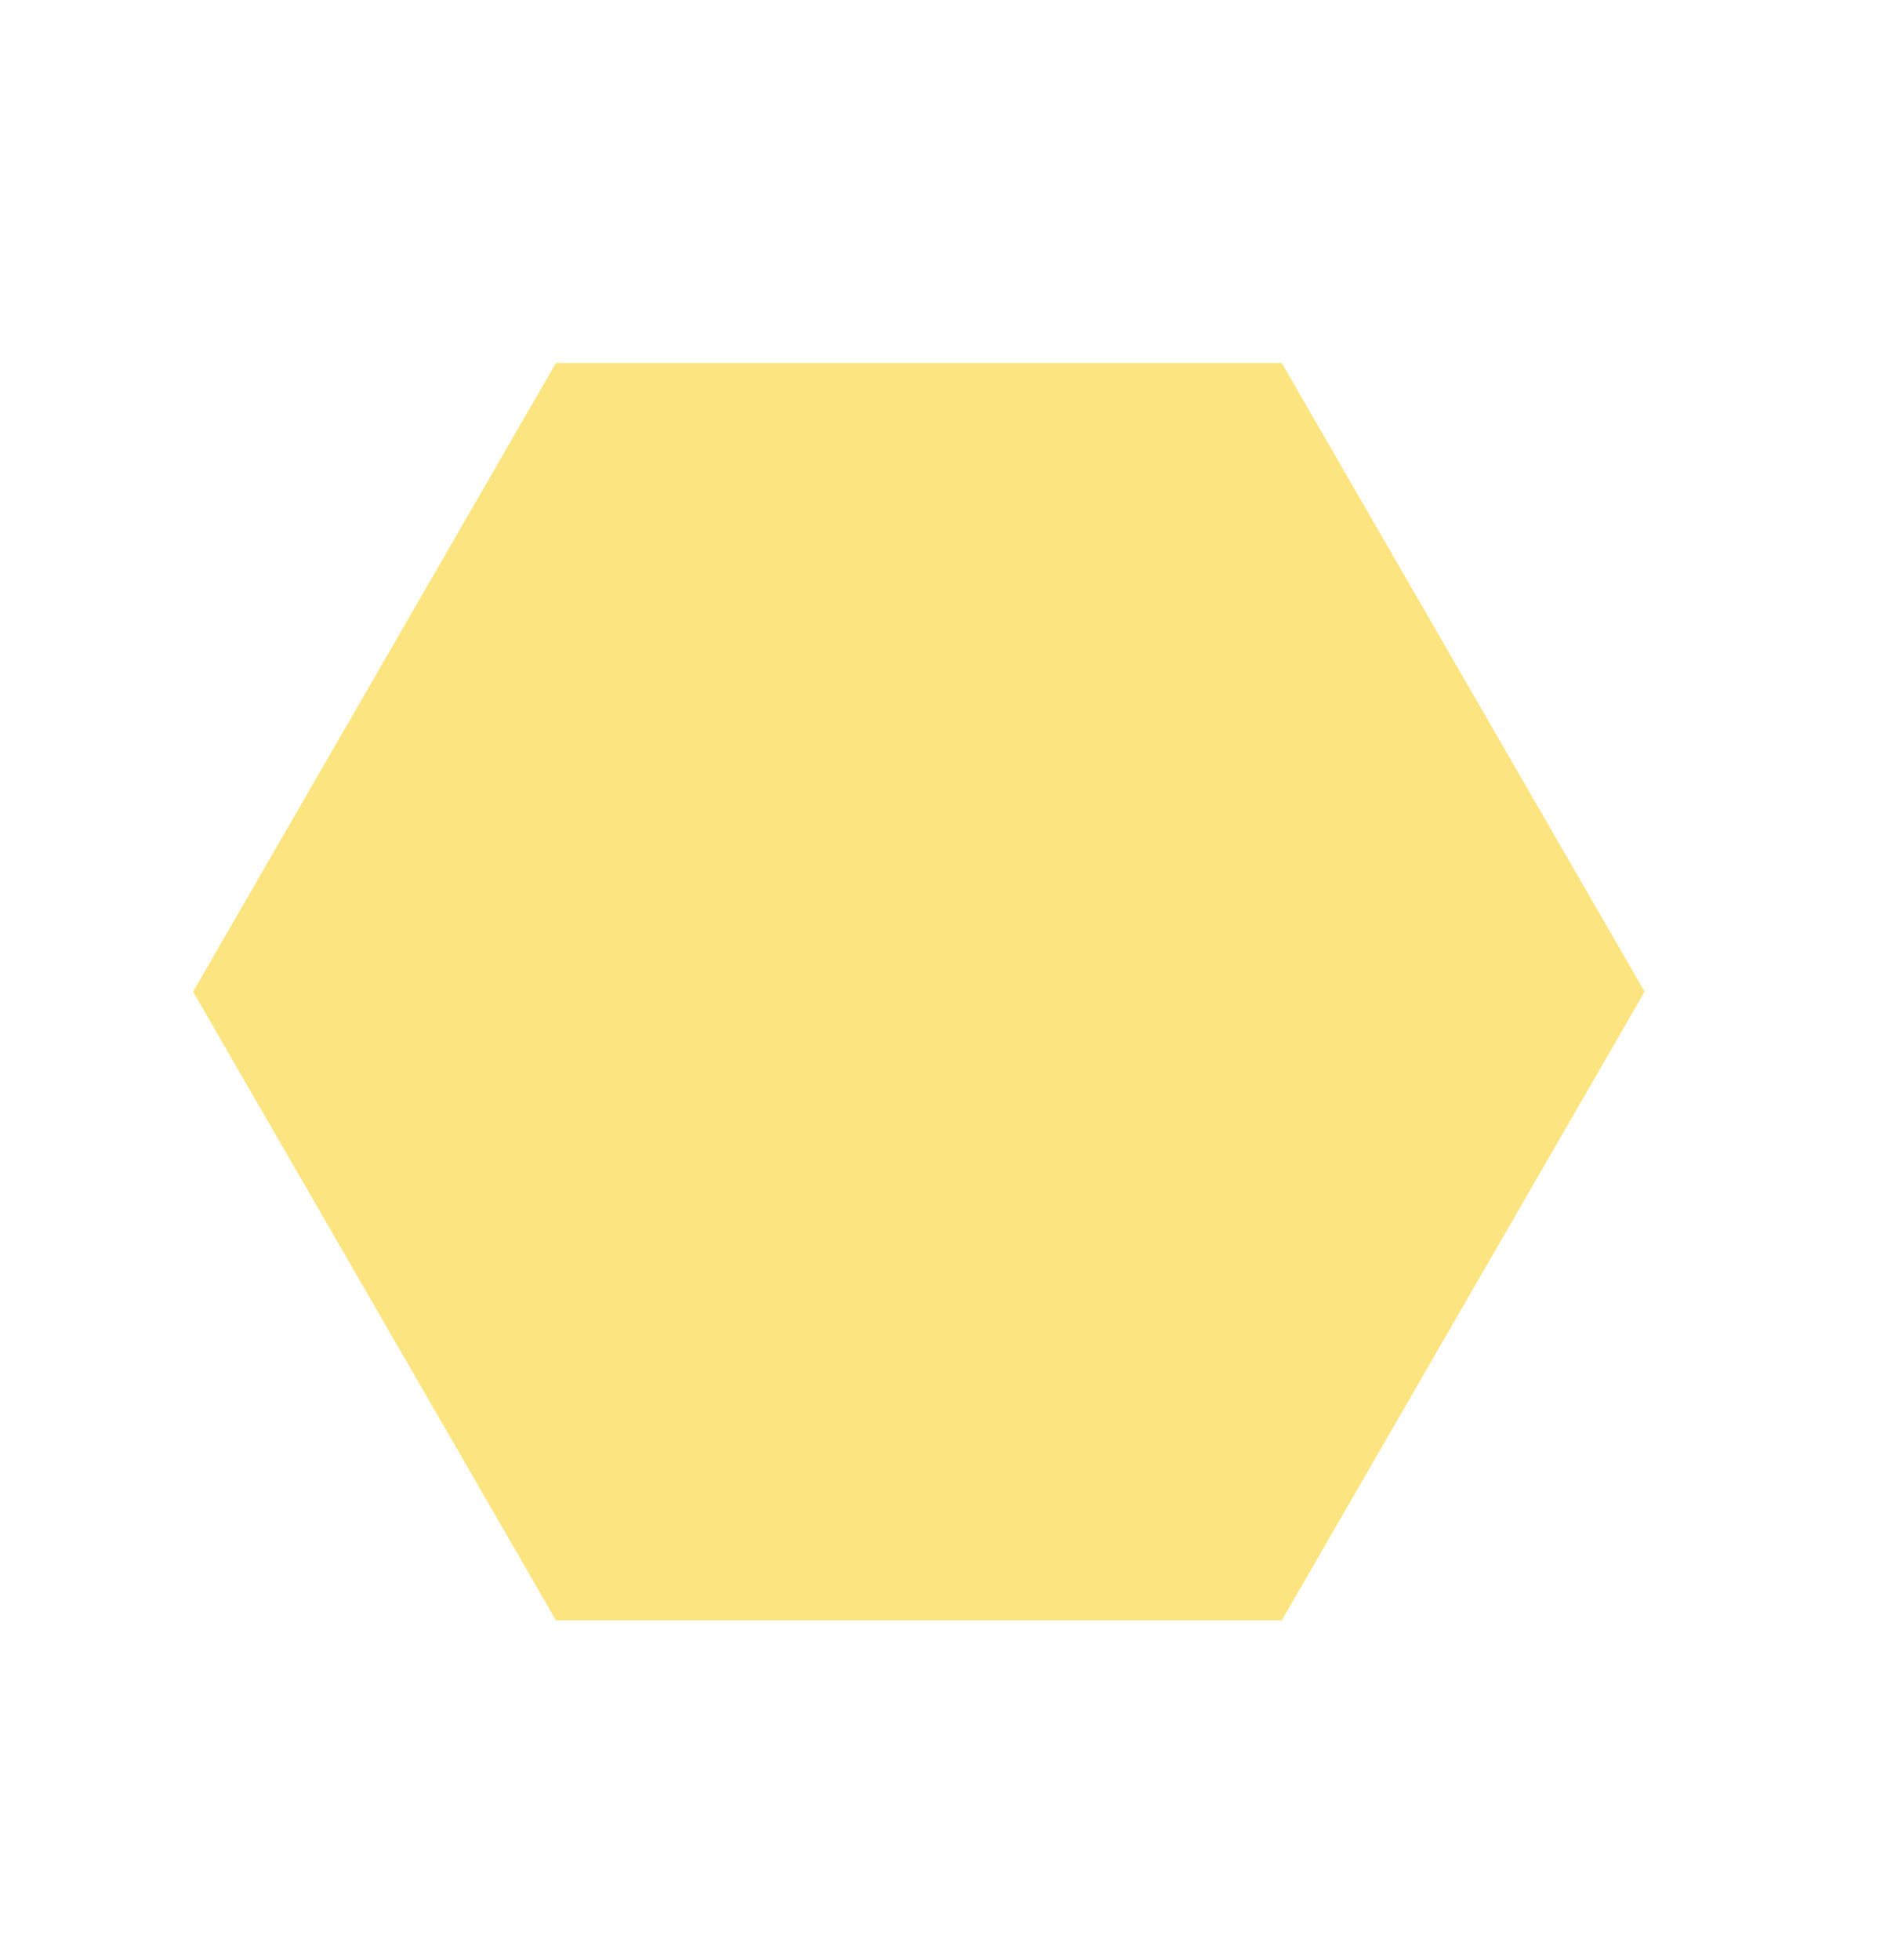 <svg width="26" height="27" viewBox="0 0 26 27" fill="none" xmlns="http://www.w3.org/2000/svg">
<path d="M4.97 13.66L8.815 20.32L16.506 20.32L20.351 13.66L16.506 7L8.815 7L4.97 13.66Z" fill="#FCE480" stroke="#FCE480" stroke-width="4"/>
</svg>
